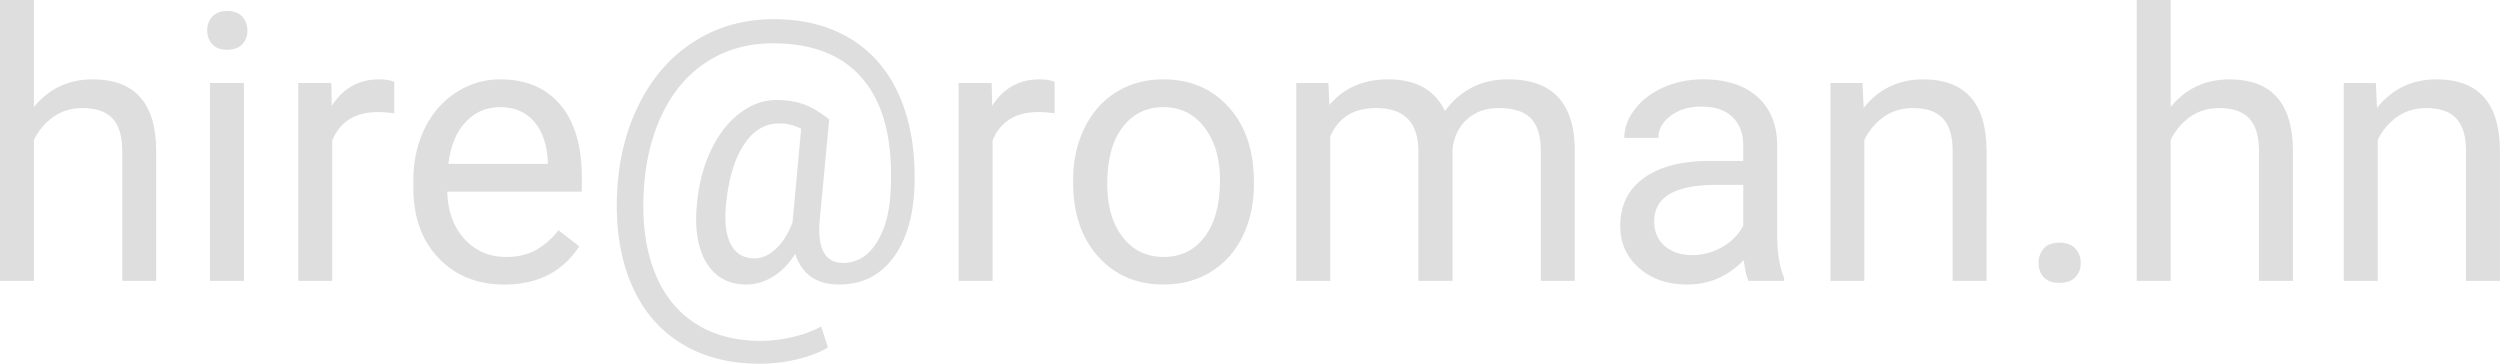 <?xml version="1.0" encoding="UTF-8" standalone="no"?>
<svg
   viewBox="0 0 844.801 122.879"
   fill="none"
   stroke="none"
   stroke-linecap="square"
   stroke-miterlimit="10"
   version="1.1"
   id="svg25"
   width="844.801"
   height="122.879"
   xmlns:xlink="http://www.w3.org/1999/xlink"
   xmlns="http://www.w3.org/2000/svg"
   xmlns:svg="http://www.w3.org/2000/svg">
  <clipPath
     id="A">
    <path
       d="M 0,0 H 844.801 V 122.879 H 0 Z"
       id="path2" />
  </clipPath>
  <g
     clip-path="url(#A)"
     fill-rule="evenodd"
     id="g19">
    <path
       fill="#000000"
       fill-opacity="0"
       d="M 0,0 H 844.801 V 122.879 H 0 Z"
       id="path5" />
    <g
       fill="#dedede"
       id="g17">
      <path
         d="M 0,0 V 94.912 H 11.474 V 47.271 c 1.571,-3.213 3.763,-5.808 6.574,-7.786 2.811,-1.978 6.078,-2.966 9.799,-2.966 4.59,0 7.966,1.153 10.13,3.46 2.178,2.307 3.287,5.87 3.328,10.69 V 94.912 H 52.78 V 50.731 C 52.656,34.789 45.503,26.818 31.321,26.818 c -8.145,0 -14.761,3.11 -19.847,9.331 V 0 Z m 76.782,3.707 c -2.233,0 -3.921,0.639 -5.065,1.916 -1.13,1.277 -1.695,2.842 -1.695,4.696 0,1.854 0.565,3.399 1.695,4.634 1.144,1.236 2.832,1.854 5.065,1.854 2.233,0 3.928,-0.618 5.086,-1.854 1.158,-1.236 1.737,-2.781 1.737,-4.634 C 83.605,8.466 83.026,6.9 81.868,5.623 80.71,4.346 79.015,3.707 76.782,3.707 Z m -5.83,24.346 V 94.911 H 82.426 V 28.053 Z"
         id="path7" />
      <use
         xlink:href="#C"
         id="use9"
         x="0"
         y="0"
         width="100%"
         height="100%" />
      <path
         d="m 169.007,36.21 c 4.796,0 8.6,1.6 11.412,4.799 2.812,3.186 4.383,7.683 4.714,13.491 v 0.865 h -33.615 c 0.744,-6.056 2.688,-10.759 5.83,-14.109 3.142,-3.364 7.029,-5.046 11.66,-5.046 z m 0,-9.392 c -5.334,0 -10.289,1.476 -14.864,4.428 -4.562,2.939 -8.118,7.017 -10.668,12.235 -2.536,5.204 -3.804,11.122 -3.804,17.755 v 2.101 c 0,9.969 2.853,17.933 8.559,23.893 5.706,5.946 13.107,8.919 22.203,8.919 11.246,0 19.681,-4.305 25.305,-12.914 l -7.008,-5.438 c -2.109,2.719 -4.569,4.902 -7.38,6.55 -2.811,1.648 -6.243,2.472 -10.295,2.472 -5.706,0 -10.413,-2.025 -14.12,-6.076 -3.694,-4.065 -5.623,-9.392 -5.789,-15.983 h 45.461 V 60 c 0,-10.669 -2.419,-18.867 -7.256,-24.593 -4.837,-5.726 -11.619,-8.589 -20.343,-8.589 z m 94.271,14.891 c 2.646,0 5.127,0.597 7.442,1.792 l -2.853,31.081 -0.062,0.556 c -1.488,3.913 -3.384,6.921 -5.685,9.022 -2.288,2.101 -4.672,3.151 -7.153,3.151 -3.639,0 -6.299,-1.565 -7.98,-4.696 -1.668,-3.131 -2.212,-7.621 -1.633,-13.471 0.786,-8.486 2.756,-15.18 5.913,-20.082 3.17,-4.902 7.174,-7.353 12.011,-7.353 z M 261.417,6.488 c -9.882,0 -18.751,2.465 -26.607,7.394 -7.856,4.916 -14.079,11.898 -18.668,20.947 -4.59,9.035 -7.132,19.217 -7.629,30.546 -0.496,11.658 1.103,21.84 4.796,30.546 3.707,8.719 9.282,15.393 16.725,20.02 7.443,4.641 16.332,6.962 26.669,6.962 a 54.18,54.18 0 0 0 12.859,-1.545 c 4.245,-1.03 7.649,-2.348 10.213,-3.955 l -2.295,-7.106 c -2.481,1.442 -5.596,2.616 -9.344,3.522 -3.735,0.906 -7.463,1.359 -11.184,1.359 -8.642,0 -16.015,-1.991 -22.121,-5.973 -6.092,-3.968 -10.626,-9.708 -13.603,-17.219 -2.977,-7.525 -4.217,-16.395 -3.721,-26.612 0.455,-10.134 2.543,-19.073 6.264,-26.818 3.721,-7.745 8.807,-13.663 15.257,-17.755 6.45,-4.106 13.831,-6.159 22.141,-6.159 13.81,0 24.092,4.202 30.845,12.605 6.767,8.404 9.758,20.618 8.972,36.642 -0.248,7.415 -1.819,13.429 -4.714,18.043 -2.895,4.614 -6.678,6.921 -11.35,6.921 -6.078,0 -8.724,-4.758 -7.939,-14.274 l 3.225,-34.233 c -3.308,-2.595 -6.285,-4.332 -8.931,-5.211 -2.646,-0.893 -5.644,-1.339 -8.993,-1.339 -4.341,0 -8.49,1.524 -12.446,4.573 -3.942,3.048 -7.167,7.243 -9.675,12.585 -2.495,5.328 -4.052,11.39 -4.672,18.187 -0.786,8.445 0.331,15.057 3.349,19.835 3.018,4.778 7.463,7.168 13.334,7.168 3.06,0 6.023,-0.851 8.89,-2.554 2.881,-1.716 5.437,-4.325 7.67,-7.827 2.191,6.921 7.153,10.381 14.885,10.381 7.484,0 13.459,-2.884 17.924,-8.651 4.465,-5.767 6.946,-13.635 7.442,-23.604 0.496,-11.658 -1.054,-21.833 -4.652,-30.525 -3.598,-8.692 -9.076,-15.345 -16.436,-19.959 -7.36,-4.614 -16.187,-6.921 -26.483,-6.921 z m 89.869,20.33 c -6.905,0 -12.239,2.987 -16.001,8.96 l -0.186,-7.724 h -11.164 v 66.858 h 11.474 V 47.456 c 2.688,-6.385 7.794,-9.578 15.319,-9.578 2.026,0 3.907,0.144 5.644,0.433 V 27.683 c -1.158,-0.577 -2.853,-0.865 -5.086,-0.865 z m 41.802,9.392 c 5.789,0 10.426,2.279 13.913,6.838 3.501,4.545 5.251,10.484 5.251,17.817 0,8.198 -1.716,14.576 -5.148,19.135 -3.432,4.545 -8.063,6.818 -13.893,6.818 -5.789,0 -10.413,-2.245 -13.872,-6.735 -3.446,-4.49 -5.168,-10.443 -5.168,-17.858 0,-8.362 1.737,-14.789 5.21,-19.279 3.473,-4.49 8.042,-6.735 13.707,-6.735 z m 0,-9.392 c -5.913,0 -11.178,1.421 -15.795,4.264 -4.603,2.842 -8.201,6.879 -10.792,12.111 -2.577,5.232 -3.866,11.122 -3.866,17.672 v 0.803 c 0,10.381 2.819,18.723 8.456,25.026 5.651,6.303 13.024,9.454 22.121,9.454 6.037,0 11.377,-1.442 16.022,-4.325 4.658,-2.884 8.235,-6.907 10.73,-12.07 2.508,-5.177 3.763,-11.019 3.763,-17.528 v -0.803 c 0,-10.463 -2.825,-18.846 -8.476,-25.149 -5.637,-6.303 -13.024,-9.454 -22.162,-9.454 z m 76.037,0 c -8.352,0 -14.988,2.884 -19.909,8.651 l -0.31,-7.415 h -10.854 v 66.858 h 11.474 V 46.096 c 2.77,-6.385 7.918,-9.578 15.443,-9.578 9.551,0 14.327,4.861 14.327,14.583 v 43.81 h 11.536 V 50.545 c 0.455,-4.284 2.088,-7.69 4.9,-10.216 2.812,-2.54 6.347,-3.81 10.606,-3.81 5.168,0 8.848,1.188 11.04,3.563 2.191,2.362 3.287,5.932 3.287,10.711 v 44.119 h 11.474 V 50.113 c -0.248,-15.53 -7.732,-23.295 -22.452,-23.295 -4.879,0 -9.11,0.989 -12.694,2.966 -3.57,1.977 -6.471,4.573 -8.704,7.786 -3.39,-7.168 -9.779,-10.752 -19.164,-10.752 z m 119.949,35.653 v 13.718 c -1.447,2.966 -3.783,5.376 -7.008,7.23 -3.225,1.854 -6.636,2.781 -10.233,2.781 -3.763,0 -6.843,-1.009 -9.241,-3.028 -2.398,-2.019 -3.597,-4.82 -3.597,-8.404 0,-8.198 7.029,-12.297 21.087,-12.297 z M 575.553,26.817 c -4.879,0 -9.358,0.906 -13.438,2.719 -4.066,1.813 -7.291,4.277 -9.675,7.394 -2.371,3.103 -3.556,6.323 -3.556,9.66 h 11.536 c 0,-2.925 1.385,-5.417 4.155,-7.477 2.77,-2.06 6.202,-3.09 10.295,-3.09 4.672,0 8.207,1.188 10.606,3.563 2.398,2.362 3.597,5.541 3.597,9.536 v 5.252 H 577.91 c -9.634,0 -17.111,1.929 -22.431,5.788 -5.306,3.845 -7.959,9.248 -7.959,16.21 0,5.726 2.116,10.456 6.347,14.191 4.245,3.721 9.675,5.582 16.291,5.582 7.401,0 13.769,-2.76 19.102,-8.28 0.413,3.378 0.951,5.726 1.612,7.044 h 12.032 V 93.92 c -1.571,-3.625 -2.357,-8.507 -2.357,-14.645 V 48.506 c -0.165,-6.756 -2.44,-12.056 -6.822,-15.901 -4.383,-3.859 -10.44,-5.788 -18.172,-5.788 z"
         id="path11" />
      <use
         xlink:href="#D"
         id="use13"
         x="0"
         y="0"
         width="100%"
         height="100%" />
      <path
         d="m 695.936,81.997 c -2.357,0 -4.128,0.659 -5.313,1.977 -1.172,1.318 -1.757,2.966 -1.757,4.943 0,1.895 0.586,3.481 1.757,4.758 1.185,1.277 2.956,1.916 5.313,1.916 2.357,0 4.142,-0.639 5.354,-1.916 1.227,-1.277 1.84,-2.863 1.84,-4.758 0,-1.977 -0.613,-3.625 -1.84,-4.943 -1.213,-1.318 -2.998,-1.977 -5.354,-1.977 z M 722.046,0 V 94.912 H 733.52 V 47.271 c 1.571,-3.213 3.763,-5.808 6.574,-7.786 2.811,-1.978 6.078,-2.966 9.799,-2.966 4.59,0 7.966,1.153 10.13,3.46 2.178,2.307 3.287,5.87 3.328,10.69 v 44.243 h 11.474 V 50.731 c -0.124,-15.942 -7.277,-23.913 -21.459,-23.913 -8.145,0 -14.761,3.11 -19.847,9.331 V 0 Z m 101.28,26.818 c -8.269,0 -14.968,3.213 -20.095,9.639 l -0.372,-8.404 h -10.854 v 66.858 h 11.474 v -47.64 c 1.571,-3.213 3.763,-5.808 6.574,-7.786 2.811,-1.978 6.078,-2.966 9.799,-2.966 4.59,0 7.966,1.153 10.13,3.46 2.178,2.307 3.287,5.87 3.328,10.69 v 44.243 h 11.474 V 50.731 C 844.66,34.789 837.507,26.818 823.325,26.818 Z"
         id="path15" />
    </g>
  </g>
  <defs
     id="defs23">
    <path
       id="C"
       d="m 128.135,26.818 c -6.905,0 -12.239,2.987 -16.001,8.96 l -0.186,-7.724 h -11.164 v 66.858 h 11.474 V 47.456 c 2.688,-6.385 7.794,-9.578 15.319,-9.578 2.026,0 3.907,0.144 5.644,0.433 V 27.683 c -1.158,-0.577 -2.853,-0.865 -5.086,-0.865 z" />
    <path
       id="D"
       d="m 649.854,26.818 c -8.269,0 -14.968,3.213 -20.095,9.639 l -0.372,-8.404 h -10.854 v 66.858 h 11.474 v -47.64 c 1.571,-3.213 3.763,-5.808 6.574,-7.786 2.811,-1.978 6.078,-2.966 9.799,-2.966 4.59,0 7.966,1.153 10.13,3.46 2.178,2.307 3.287,5.87 3.328,10.69 v 44.243 h 11.474 V 50.731 C 671.188,34.789 664.035,26.818 649.853,26.818 Z" />
  </defs>
</svg>
